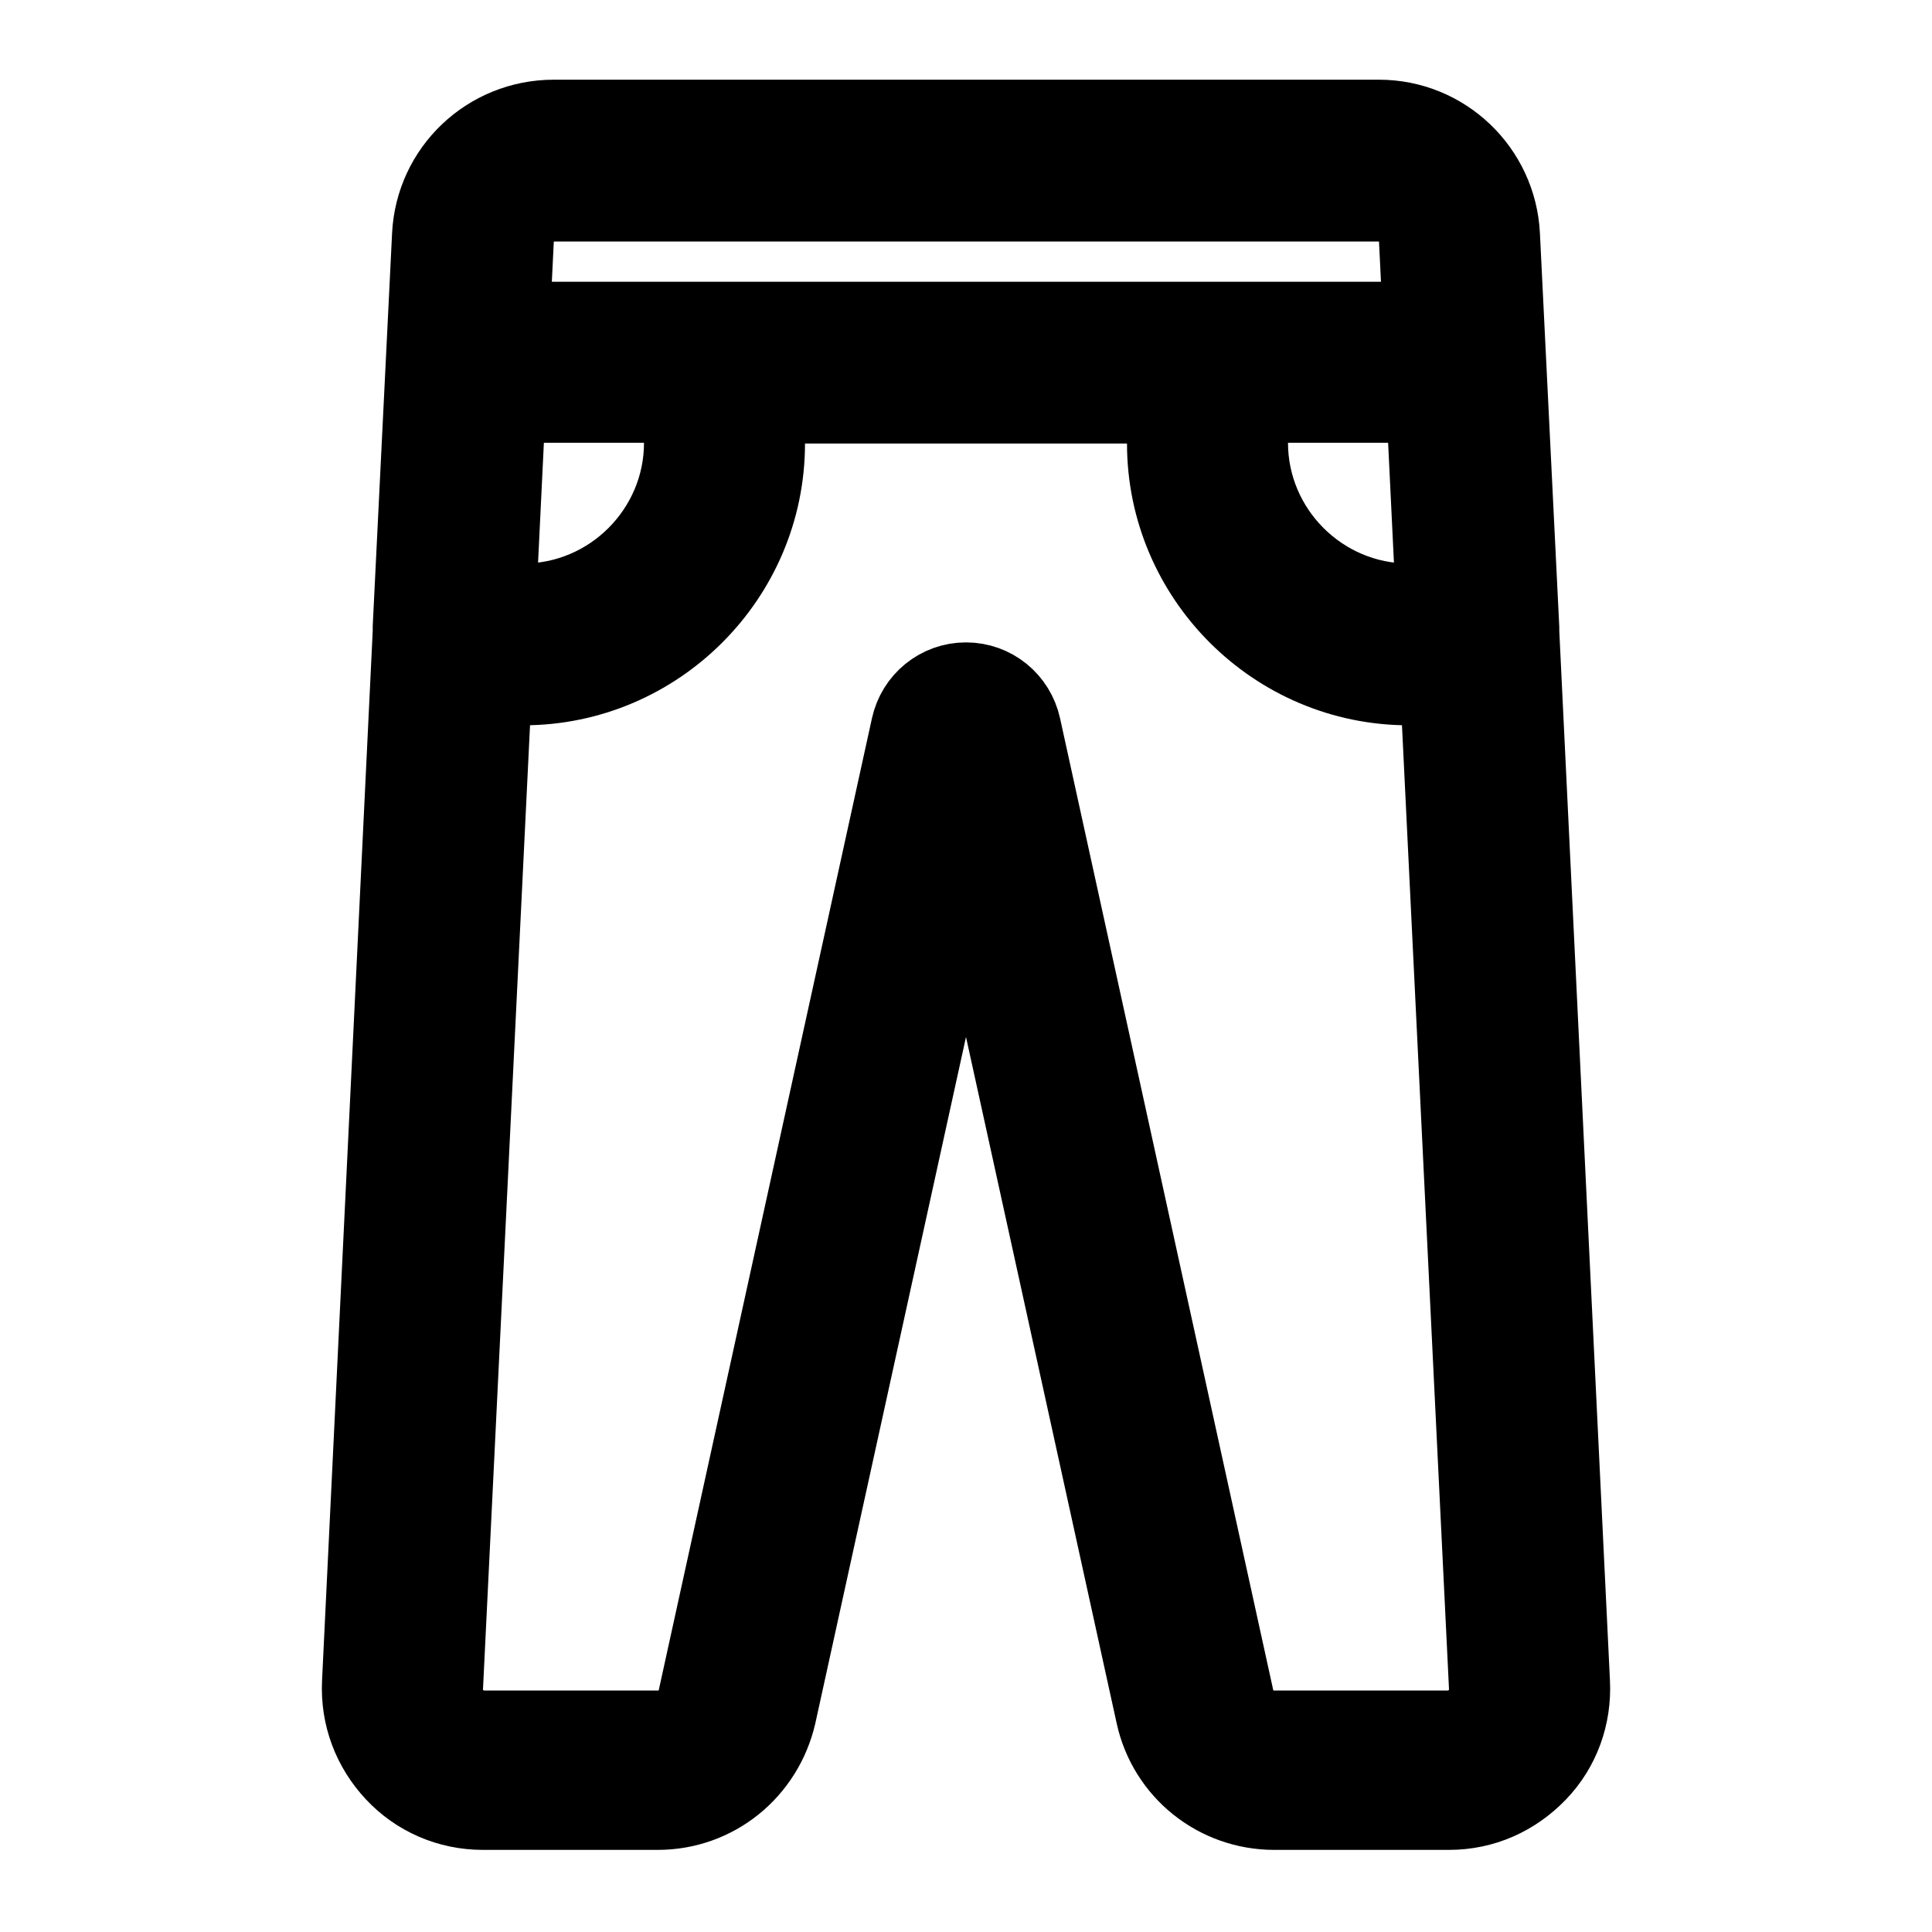 <svg viewBox="0 0 24 24" fill="currentColor" stroke="currentColor" xmlns="http://www.w3.org/2000/svg">
<path d="M18.87 7.87C18.87 7.87 18.87 7.83 18.87 7.8L18.63 2.92C18.59 2.12 17.93 1.49 17.13 1.49H6.88C6.07 1.49 5.41 2.12 5.37 2.92L5.13 7.79C5.13 7.79 5.13 7.83 5.13 7.85L4.5 20.9C4.48 21.32 4.63 21.71 4.91 22.01C5.19 22.31 5.58 22.48 6 22.48H8.17C8.88 22.48 9.48 21.99 9.64 21.3L12 10.55L14.36 21.3C14.51 21.99 15.12 22.48 15.83 22.48H18C18.42 22.48 18.8 22.31 19.09 22.01C19.38 21.71 19.52 21.31 19.5 20.9L18.87 7.85V7.87ZM15.57 5H17.72L17.84 7.47C17.73 7.49 17.62 7.5 17.5 7.5C16.4 7.5 15.5 6.6 15.5 5.5C15.5 5.33 15.53 5.16 15.57 5ZM6.88 2.5H17.13C17.4 2.5 17.62 2.71 17.63 2.98L17.68 4H6.33L6.38 2.98C6.39 2.71 6.62 2.5 6.89 2.5H6.88ZM8.5 5.5C8.5 6.6 7.6 7.5 6.5 7.5C6.38 7.5 6.26 7.49 6.16 7.47L6.28 5H8.43C8.47 5.16 8.5 5.33 8.5 5.5ZM18.36 21.34C18.26 21.44 18.13 21.5 17.99 21.5H15.82C15.58 21.5 15.38 21.34 15.33 21.11L12.68 9.03C12.61 8.71 12.33 8.48 12 8.48C11.67 8.48 11.39 8.71 11.32 9.03L8.67 21.11C8.62 21.34 8.42 21.5 8.18 21.5H6.01C5.87 21.5 5.74 21.44 5.64 21.34C5.54 21.24 5.49 21.11 5.5 20.97L6.11 8.47C6.24 8.49 6.37 8.51 6.5 8.51C8.15 8.51 9.5 7.16 9.5 5.51C9.5 5.34 9.48 5.17 9.45 5.01H14.55C14.52 5.17 14.5 5.34 14.5 5.51C14.5 7.16 15.85 8.51 17.5 8.51C17.64 8.51 17.76 8.49 17.89 8.47L18.5 20.97C18.5 21.11 18.46 21.24 18.36 21.34Z" />
</svg>
